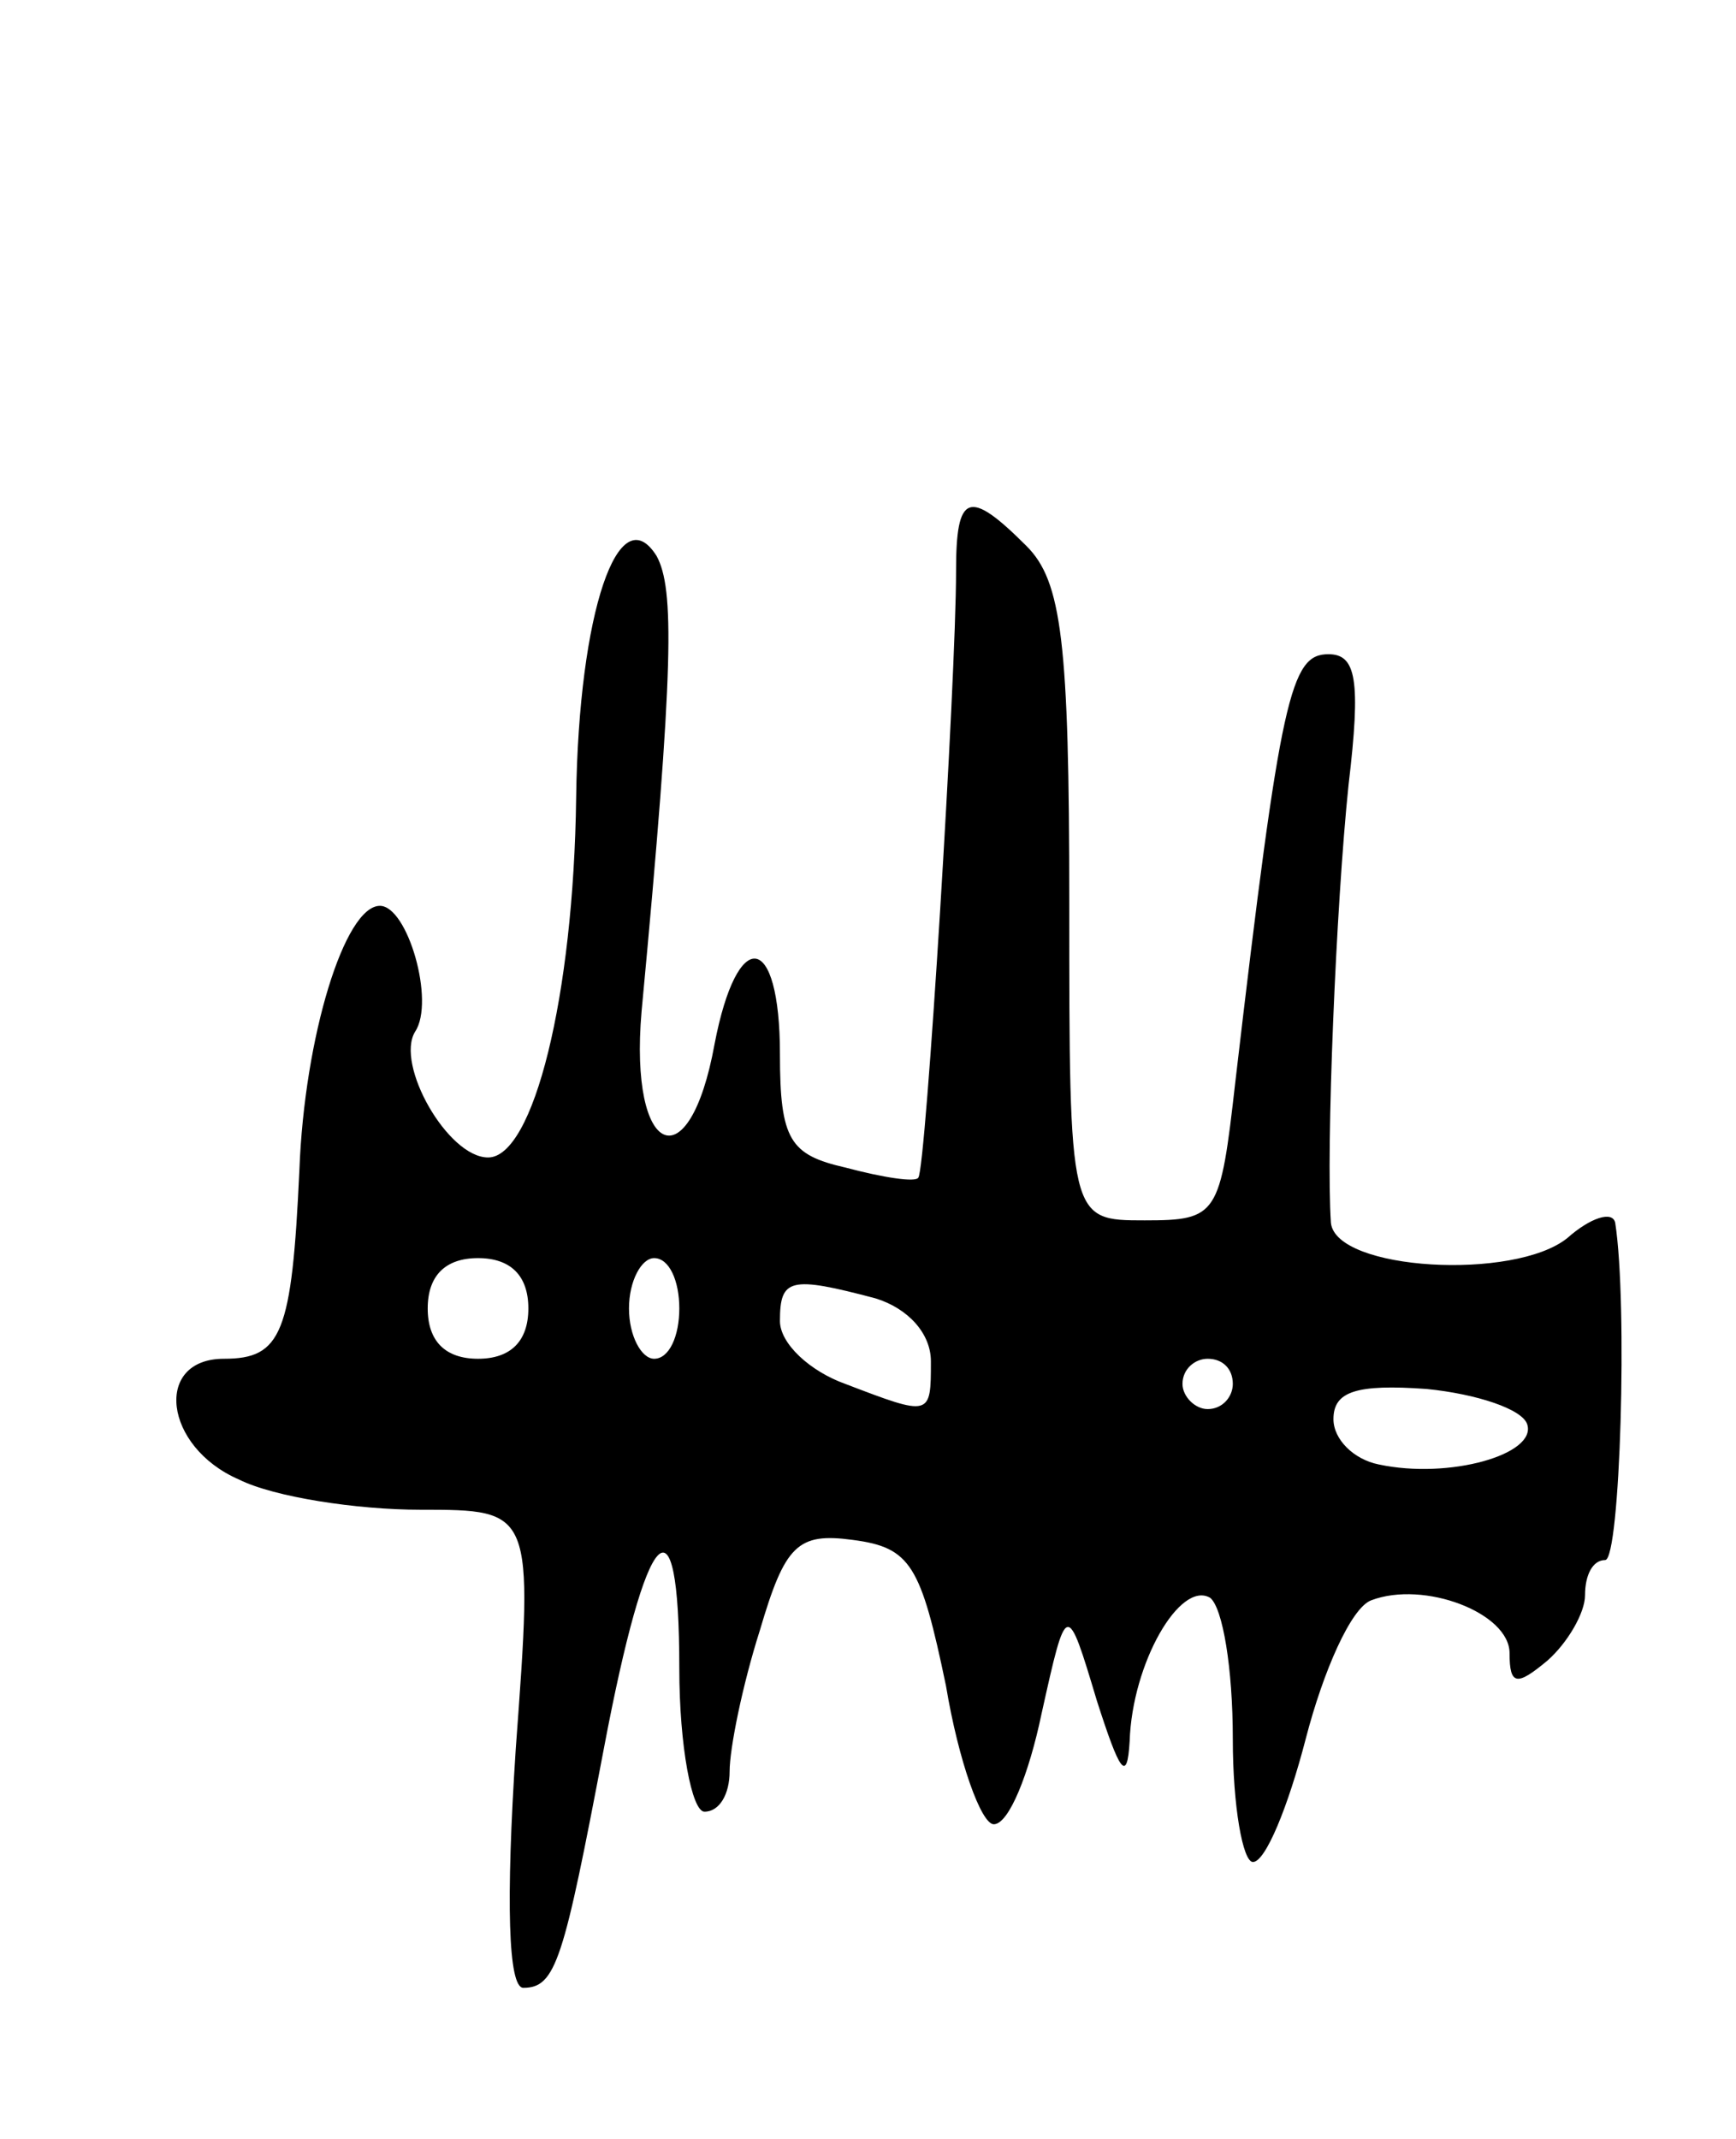 <svg version="1.0" xmlns="http://www.w3.org/2000/svg"
 width="69pt" height="85pt" viewBox="0 0 69 85"
 preserveAspectRatio="xMidYMid meet">
<g transform="translate(0,85) scale(0.1,-0.1)"
fill="#000000" stroke="none">
<path d="M380 623 c0 -43 -12 -238 -15 -241 -1 -2 -14 0 -29 4 -22 5 -26 11
-26 45 0 49 -17 51 -26 4 -10 -55 -34 -45 -29 13 13 138 13 168 6 181 -15 24
-31 -22 -32 -96 -1 -79 -17 -143 -35 -143 -16 0 -37 37 -29 50 8 12 -3 50 -14
50 -14 0 -30 -52 -32 -105 -3 -65 -7 -75 -30 -75 -28 0 -24 -35 6 -48 14 -7
47 -12 72 -12 45 0 45 0 38 -95 -4 -61 -3 -95 3 -95 13 0 16 11 32 95 17 90
30 104 30 32 0 -31 5 -57 10 -57 6 0 10 7 10 16 0 9 5 34 12 56 10 34 15 39
37 36 23 -3 27 -10 37 -58 5 -30 14 -55 19 -55 6 0 14 20 19 44 10 45 10 45
22 5 9 -28 12 -33 13 -16 1 31 20 64 32 57 5 -4 9 -28 9 -56 0 -27 4 -49 8
-49 5 0 14 22 21 49 7 27 18 52 26 55 21 8 55 -5 55 -21 0 -13 3 -13 15 -3 8
7 15 19 15 26 0 8 3 14 8 14 6 0 9 102 4 134 -1 5 -10 2 -19 -6 -21 -17 -92
-13 -94 6 -2 29 2 126 7 174 5 42 3 52 -8 52 -15 0 -19 -16 -37 -170 -6 -53
-7 -55 -36 -55 -30 0 -30 0 -30 126 0 104 -3 128 -17 142 -23 23 -28 21 -28
-10z m-170 -293 c0 -13 -7 -20 -20 -20 -13 0 -20 7 -20 20 0 13 7 20 20 20 13
0 20 -7 20 -20z m60 0 c0 -11 -4 -20 -10 -20 -5 0 -10 9 -10 20 0 11 5 20 10
20 6 0 10 -9 10 -20z m78 4 c13 -4 22 -14 22 -25 0 -22 0 -22 -34 -9 -14 5
-26 16 -26 25 0 17 4 18 38 9z m142 -34 c0 -5 -4 -10 -10 -10 -5 0 -10 5 -10
10 0 6 5 10 10 10 6 0 10 -4 10 -10z m117 -16 c4 -12 -31 -22 -59 -16 -10 2
-18 10 -18 18 0 11 9 14 37 12 20 -2 38 -8 40 -14z"/>
</g>
</svg>
